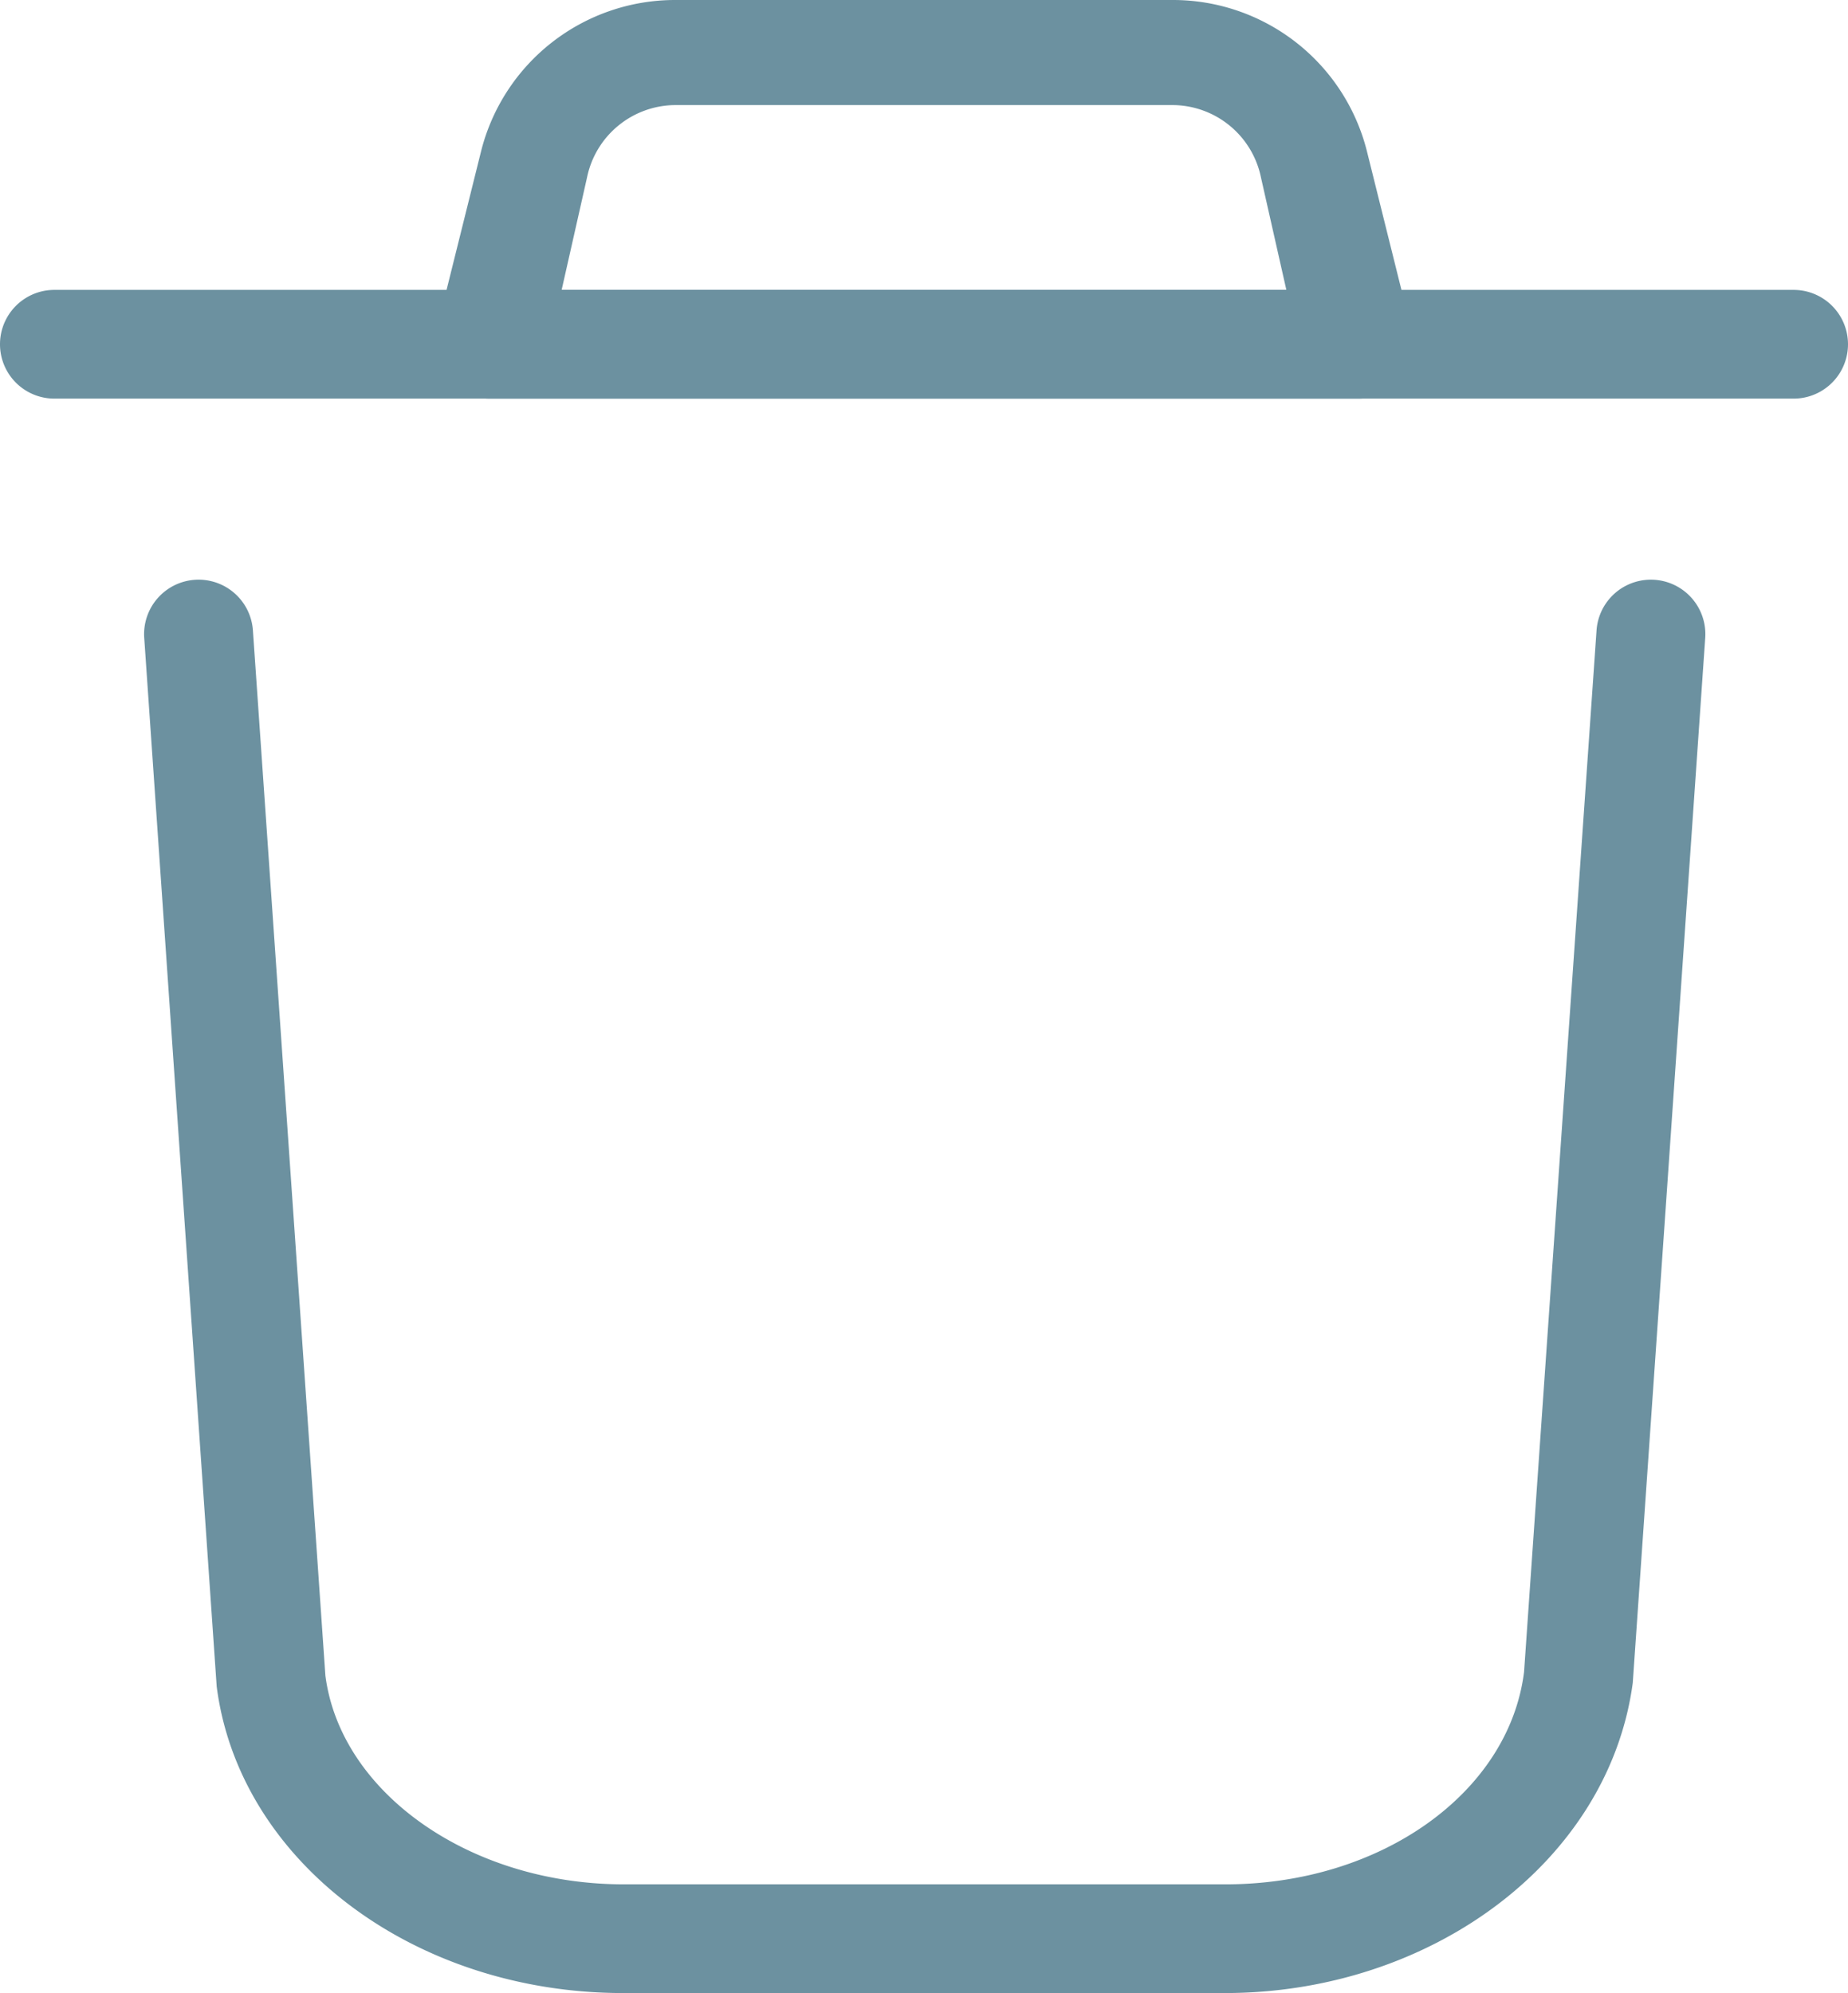 <svg id="Lag_1" data-name="Lag 1" xmlns="http://www.w3.org/2000/svg" viewBox="0 0 25.5 27.5"><path d="M28,7.75H4a.75.75,0,0,1,0-1.5H28a.75.75,0,0,1,0,1.5Z" transform="translate(-3.25 -2.25)" style="fill:#6c91a0"/><path d="M22,7.75H10a.75.75,0,0,1-.59-.29.77.77,0,0,1-.14-.64l.62-2.49a2.76,2.76,0,0,1,2.67-2.08h6.88a2.76,2.76,0,0,1,2.67,2.08l.62,2.49a.77.77,0,0,1-.14.64A.75.75,0,0,1,22,7.75ZM11,6.25H21L20.65,4.7a1.25,1.25,0,0,0-1.21-1H12.56a1.25,1.25,0,0,0-1.21,1Z" transform="translate(-3.25 -2.25)" style="fill:#6c91a0"/><path d="M20.15,29.75h-8.3c-2.89,0-5.3-1.82-5.61-4.23l-1-14.47a.75.75,0,0,1,1.5-.1l1,14.42c.21,1.62,2,2.88,4.12,2.88h8.3c2.14,0,3.91-1.26,4.12-2.93l1-14.37a.75.75,0,0,1,1.5.1l-1,14.42C25.45,27.93,23,29.75,20.15,29.75Z" transform="translate(-3.25 -2.25)" style="fill:#6c91a0"/></svg>